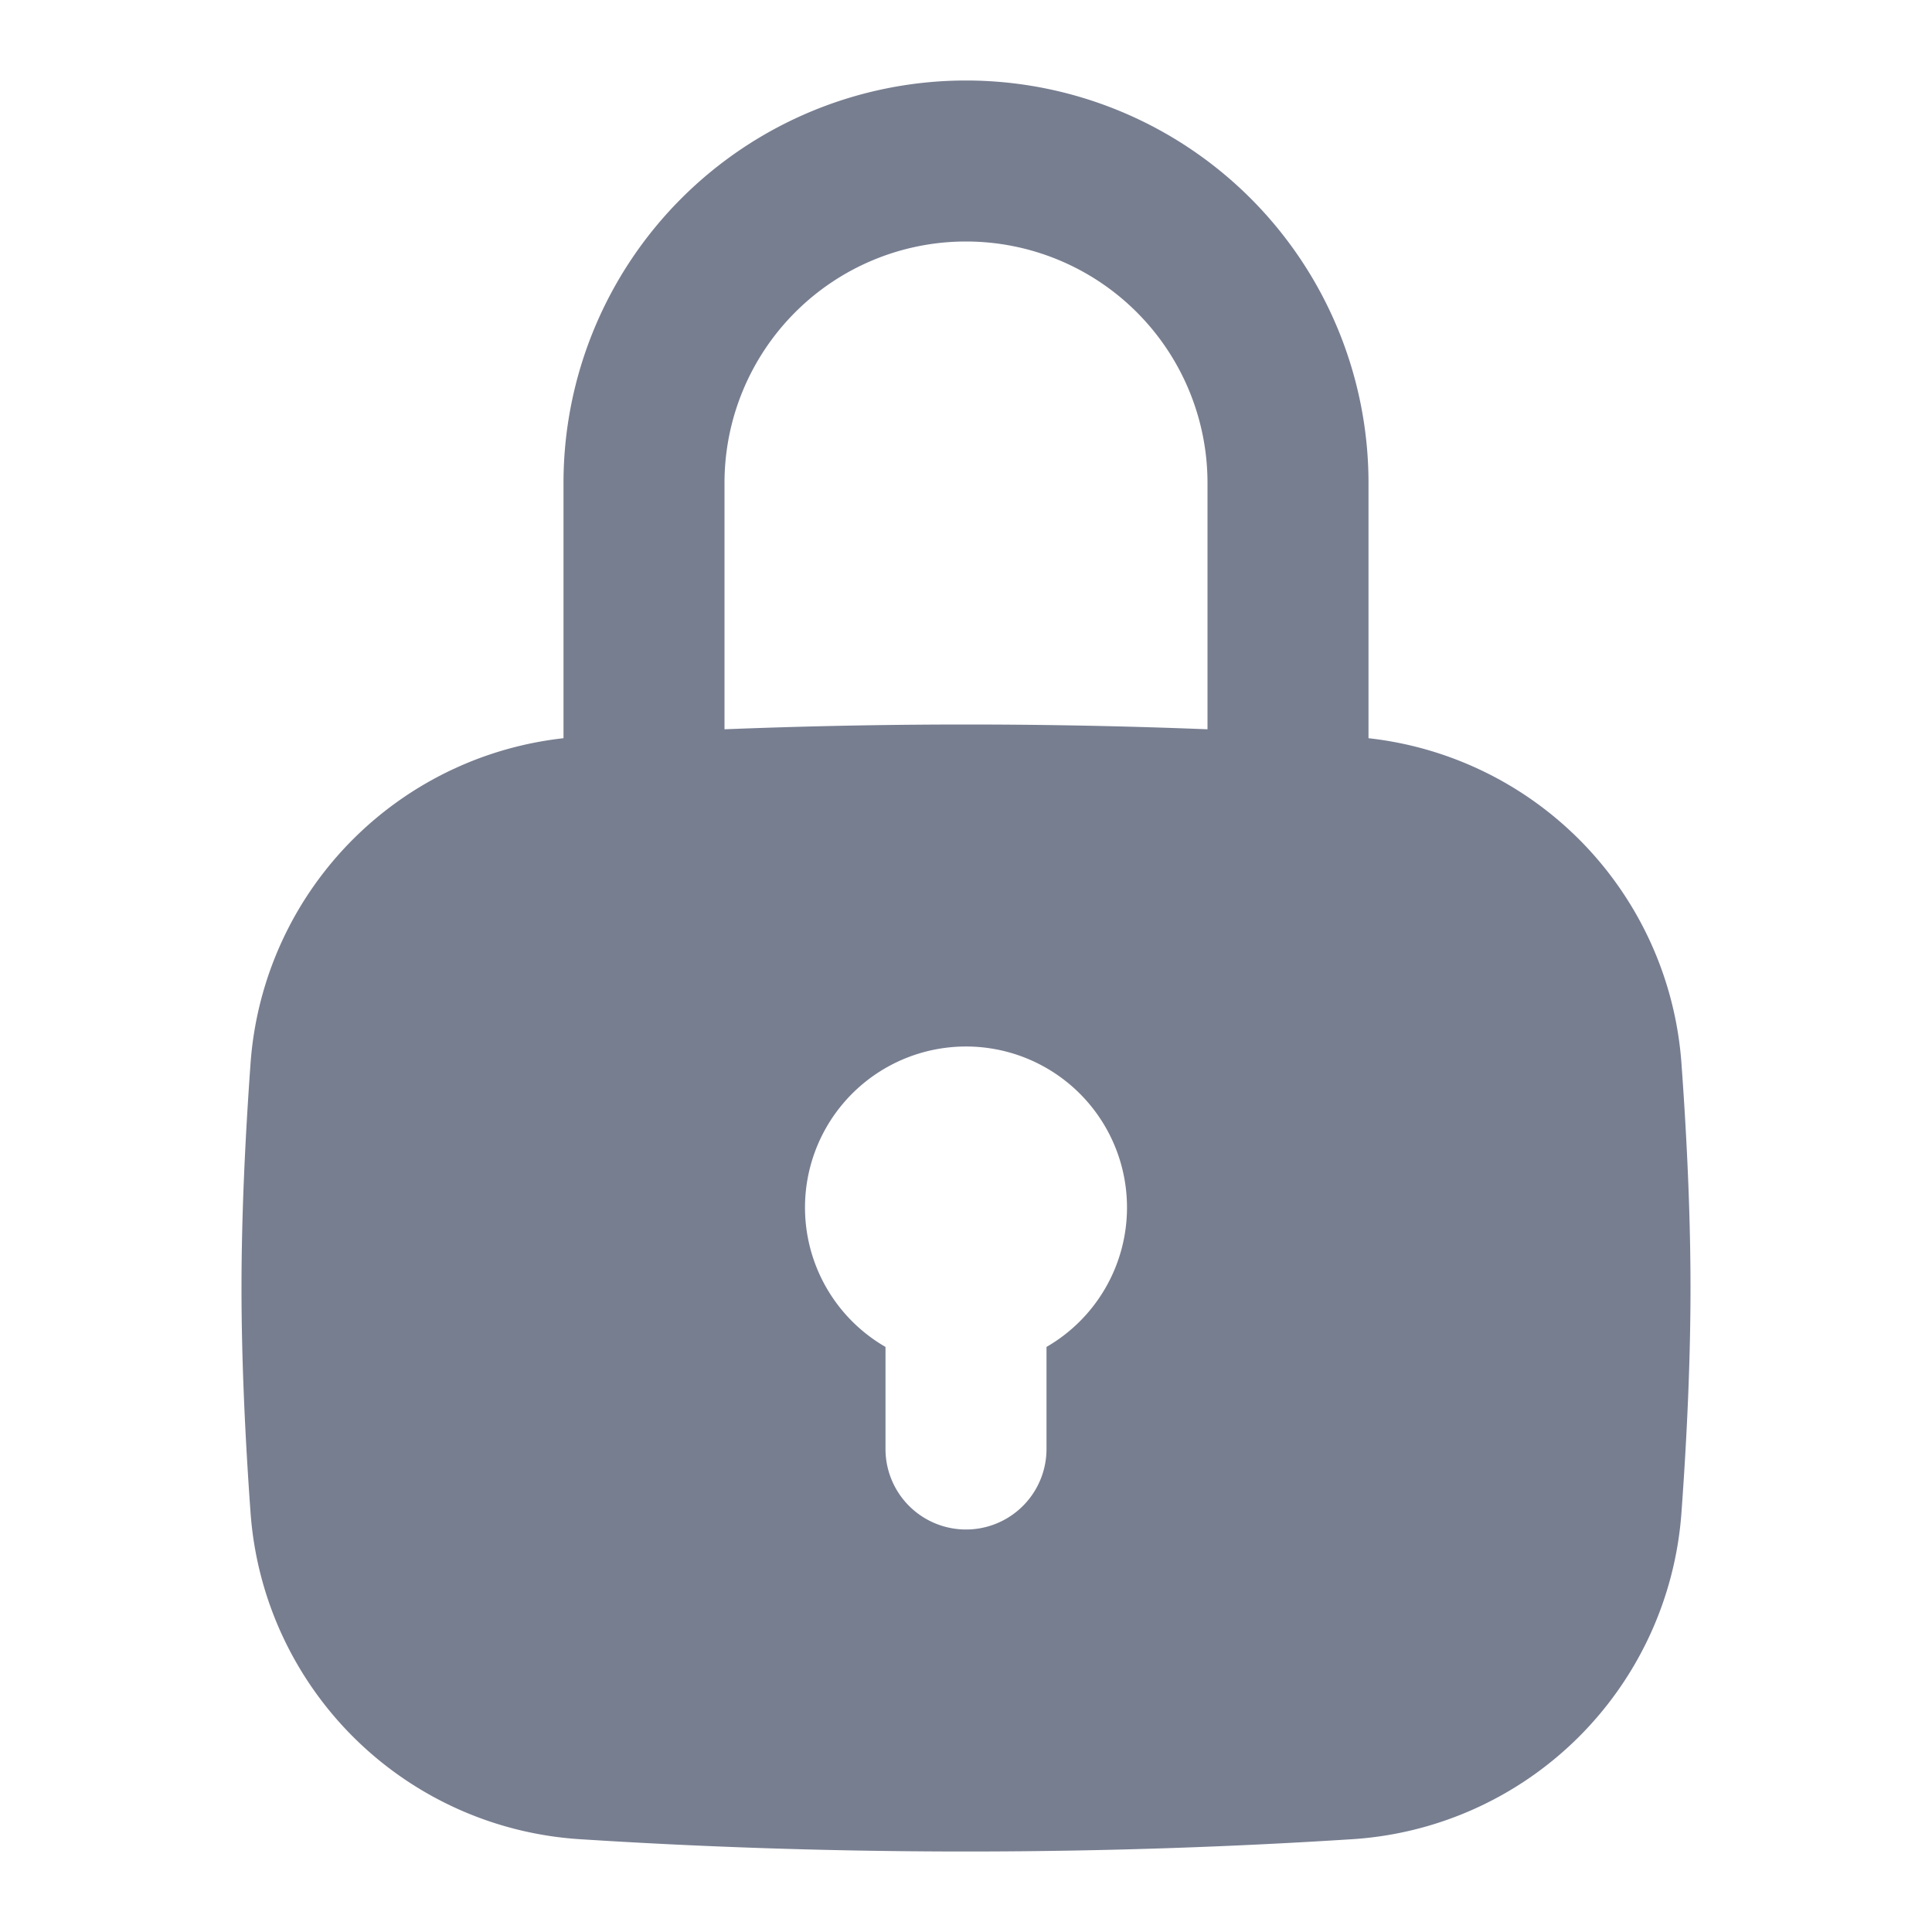 <svg id="icons_Lock_Filled" data-name="icons/Lock/Filled" xmlns="http://www.w3.org/2000/svg" width="24" height="24" viewBox="0 0 24 24">
  <path id="Shape" d="M.111,4.229A4.381,4.381,0,0,1,4.232.151C5.558.066,7.179,0,9,0s3.442.066,4.769.151a4.381,4.381,0,0,1,4.12,4.078C17.954,5.123,18,6.085,18,7s-.046,1.877-.111,2.771a4.381,4.381,0,0,1-4.12,4.078C12.442,13.934,10.821,14,9,14s-3.442-.066-4.768-.151A4.381,4.381,0,0,1,.111,9.771C.047,8.877,0,7.915,0,7S.047,5.123.111,4.229ZM11,6a2,2,0,0,1-1,1.732V9A1,1,0,0,1,8,9V7.732A2,2,0,1,1,11,6Z" transform="translate(3 9)" fill="#777e90" fill-rule="evenodd"/>
  <path id="Shape-2" data-name="Shape" d="M0,5A5,5,0,0,1,10,5V9A1,1,0,0,1,8,9V5A3,3,0,0,0,2,5V9A1,1,0,0,1,0,9Z" transform="translate(7 1)" fill="#777e90"/>
</svg>

